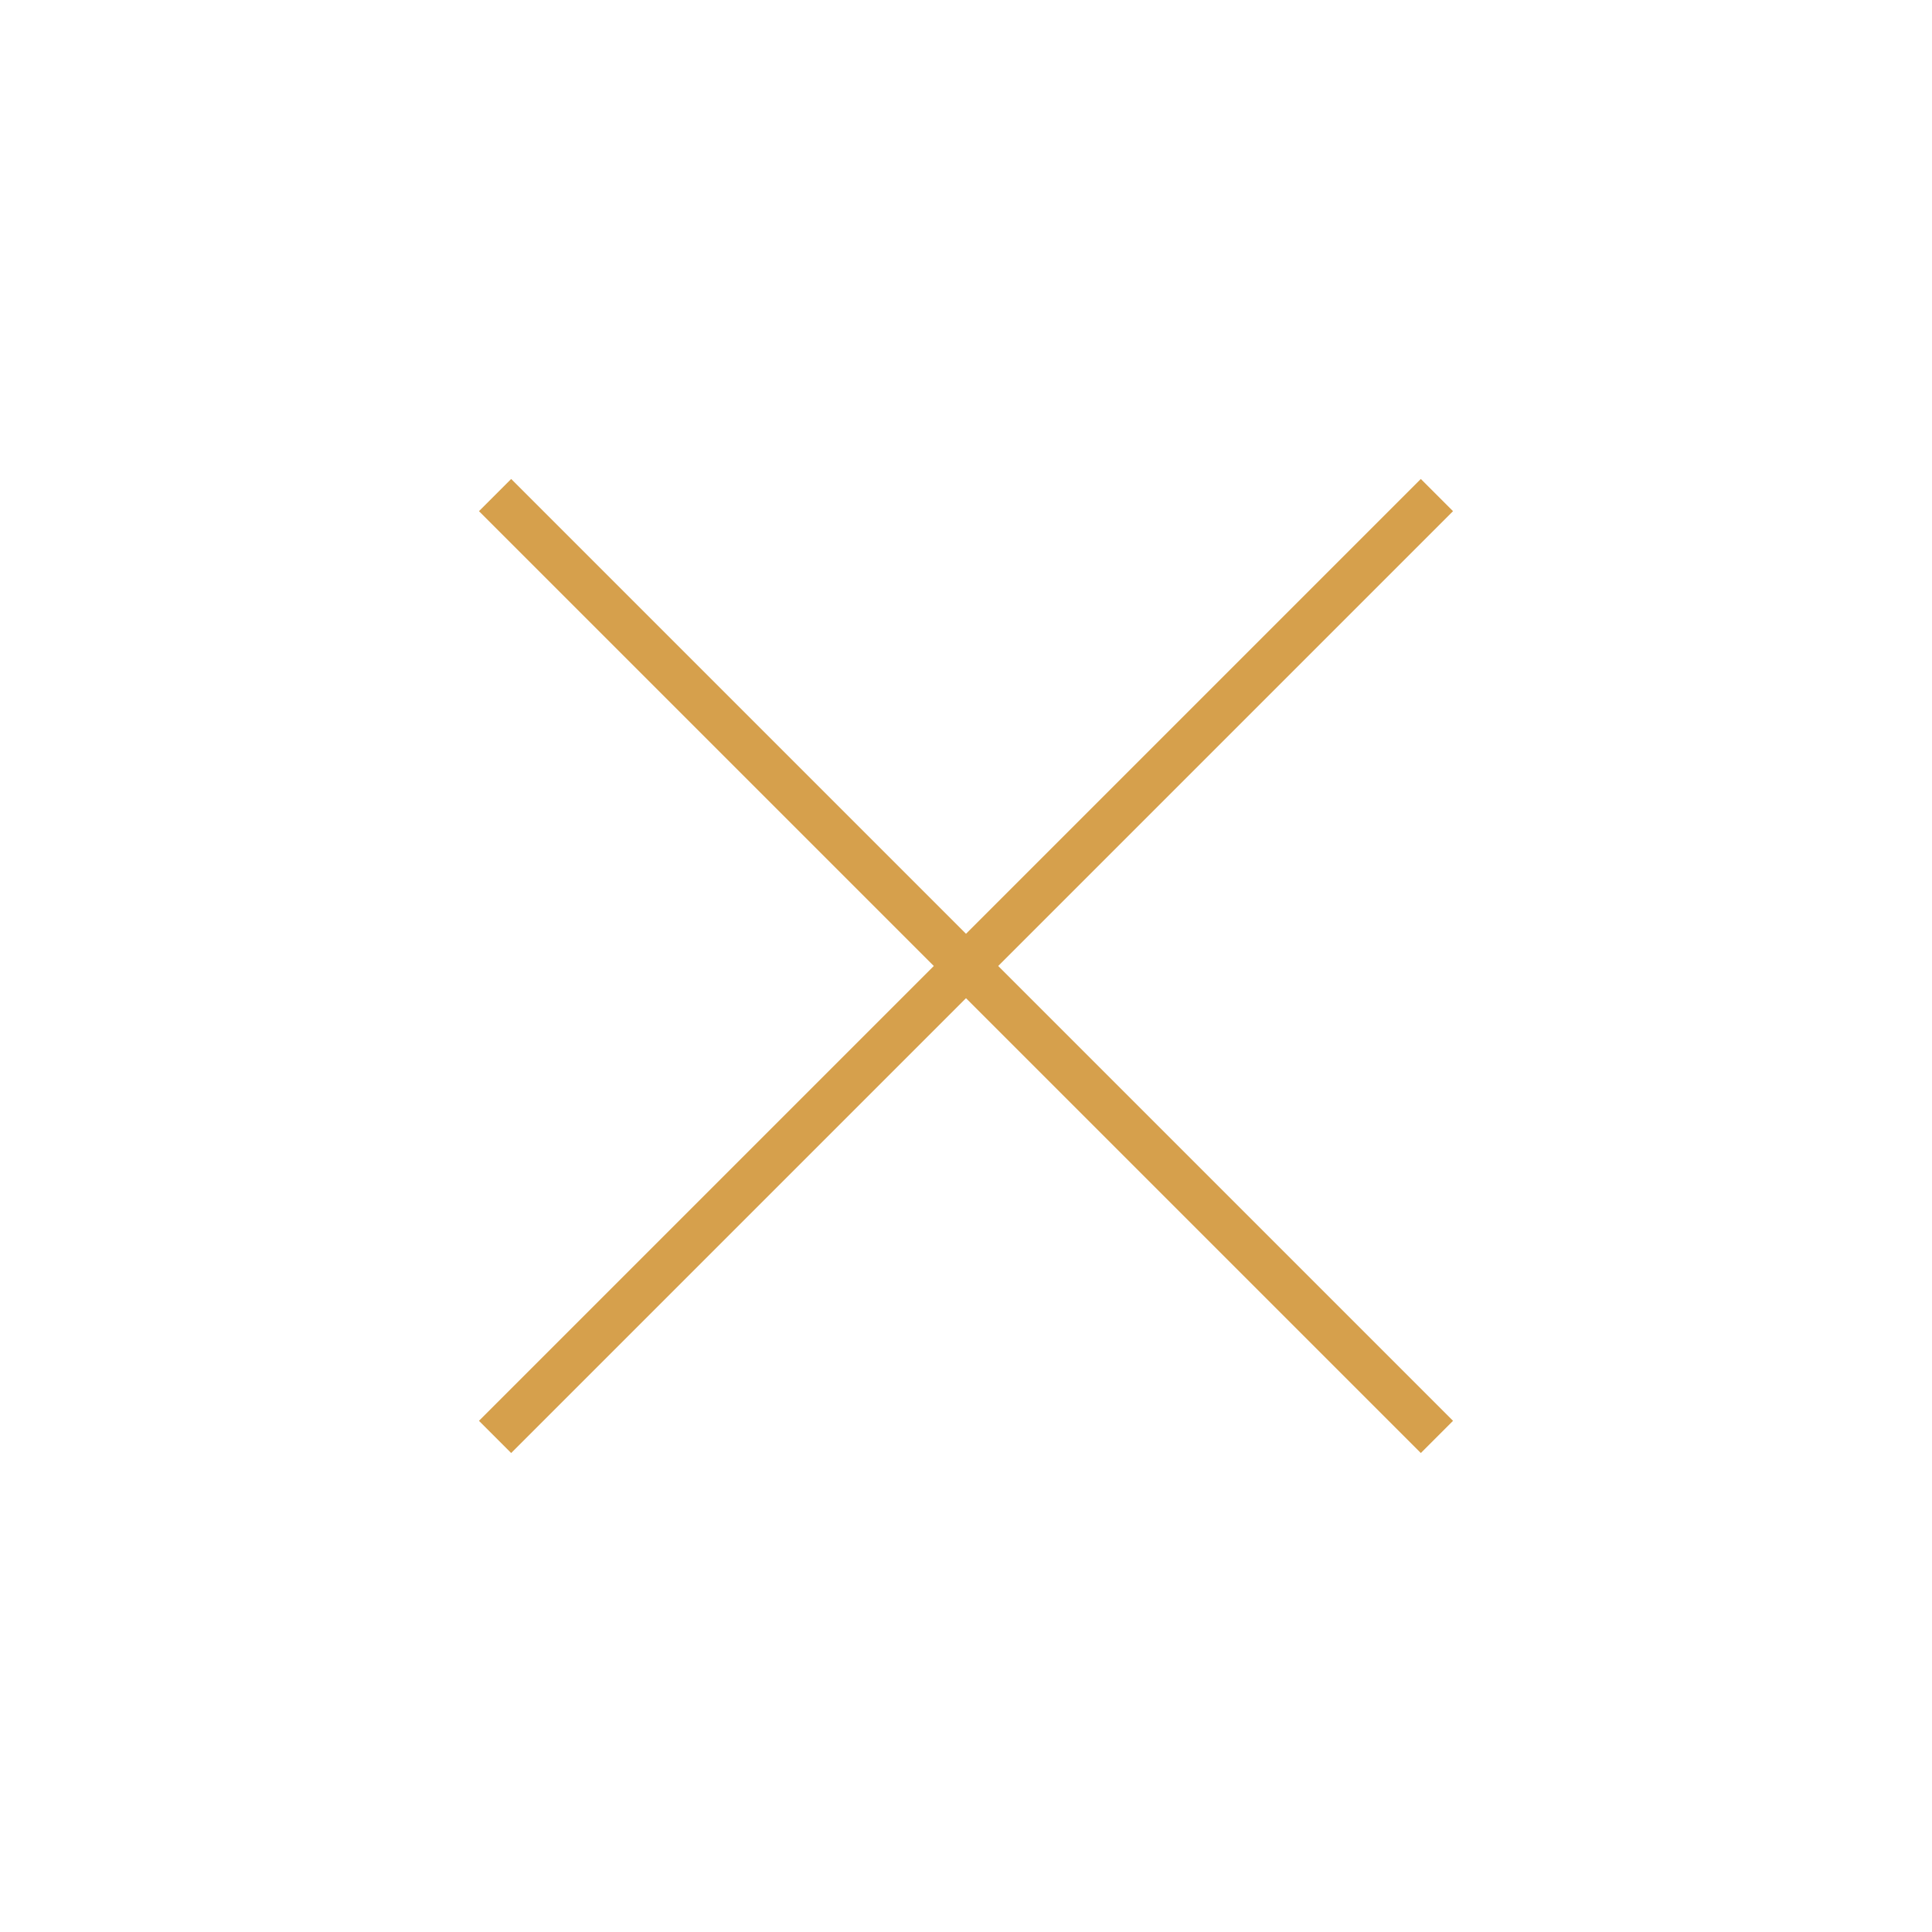 <svg xmlns="http://www.w3.org/2000/svg" height="48px" viewBox="0 -960 960 960" width="48px" fill="#D6A04C"><path d="m254-238-16-16 226-226-226-226 16-16 226 226 226-226 16 16-226 226 226 226-16 16-226-226-226 226Z"/></svg>